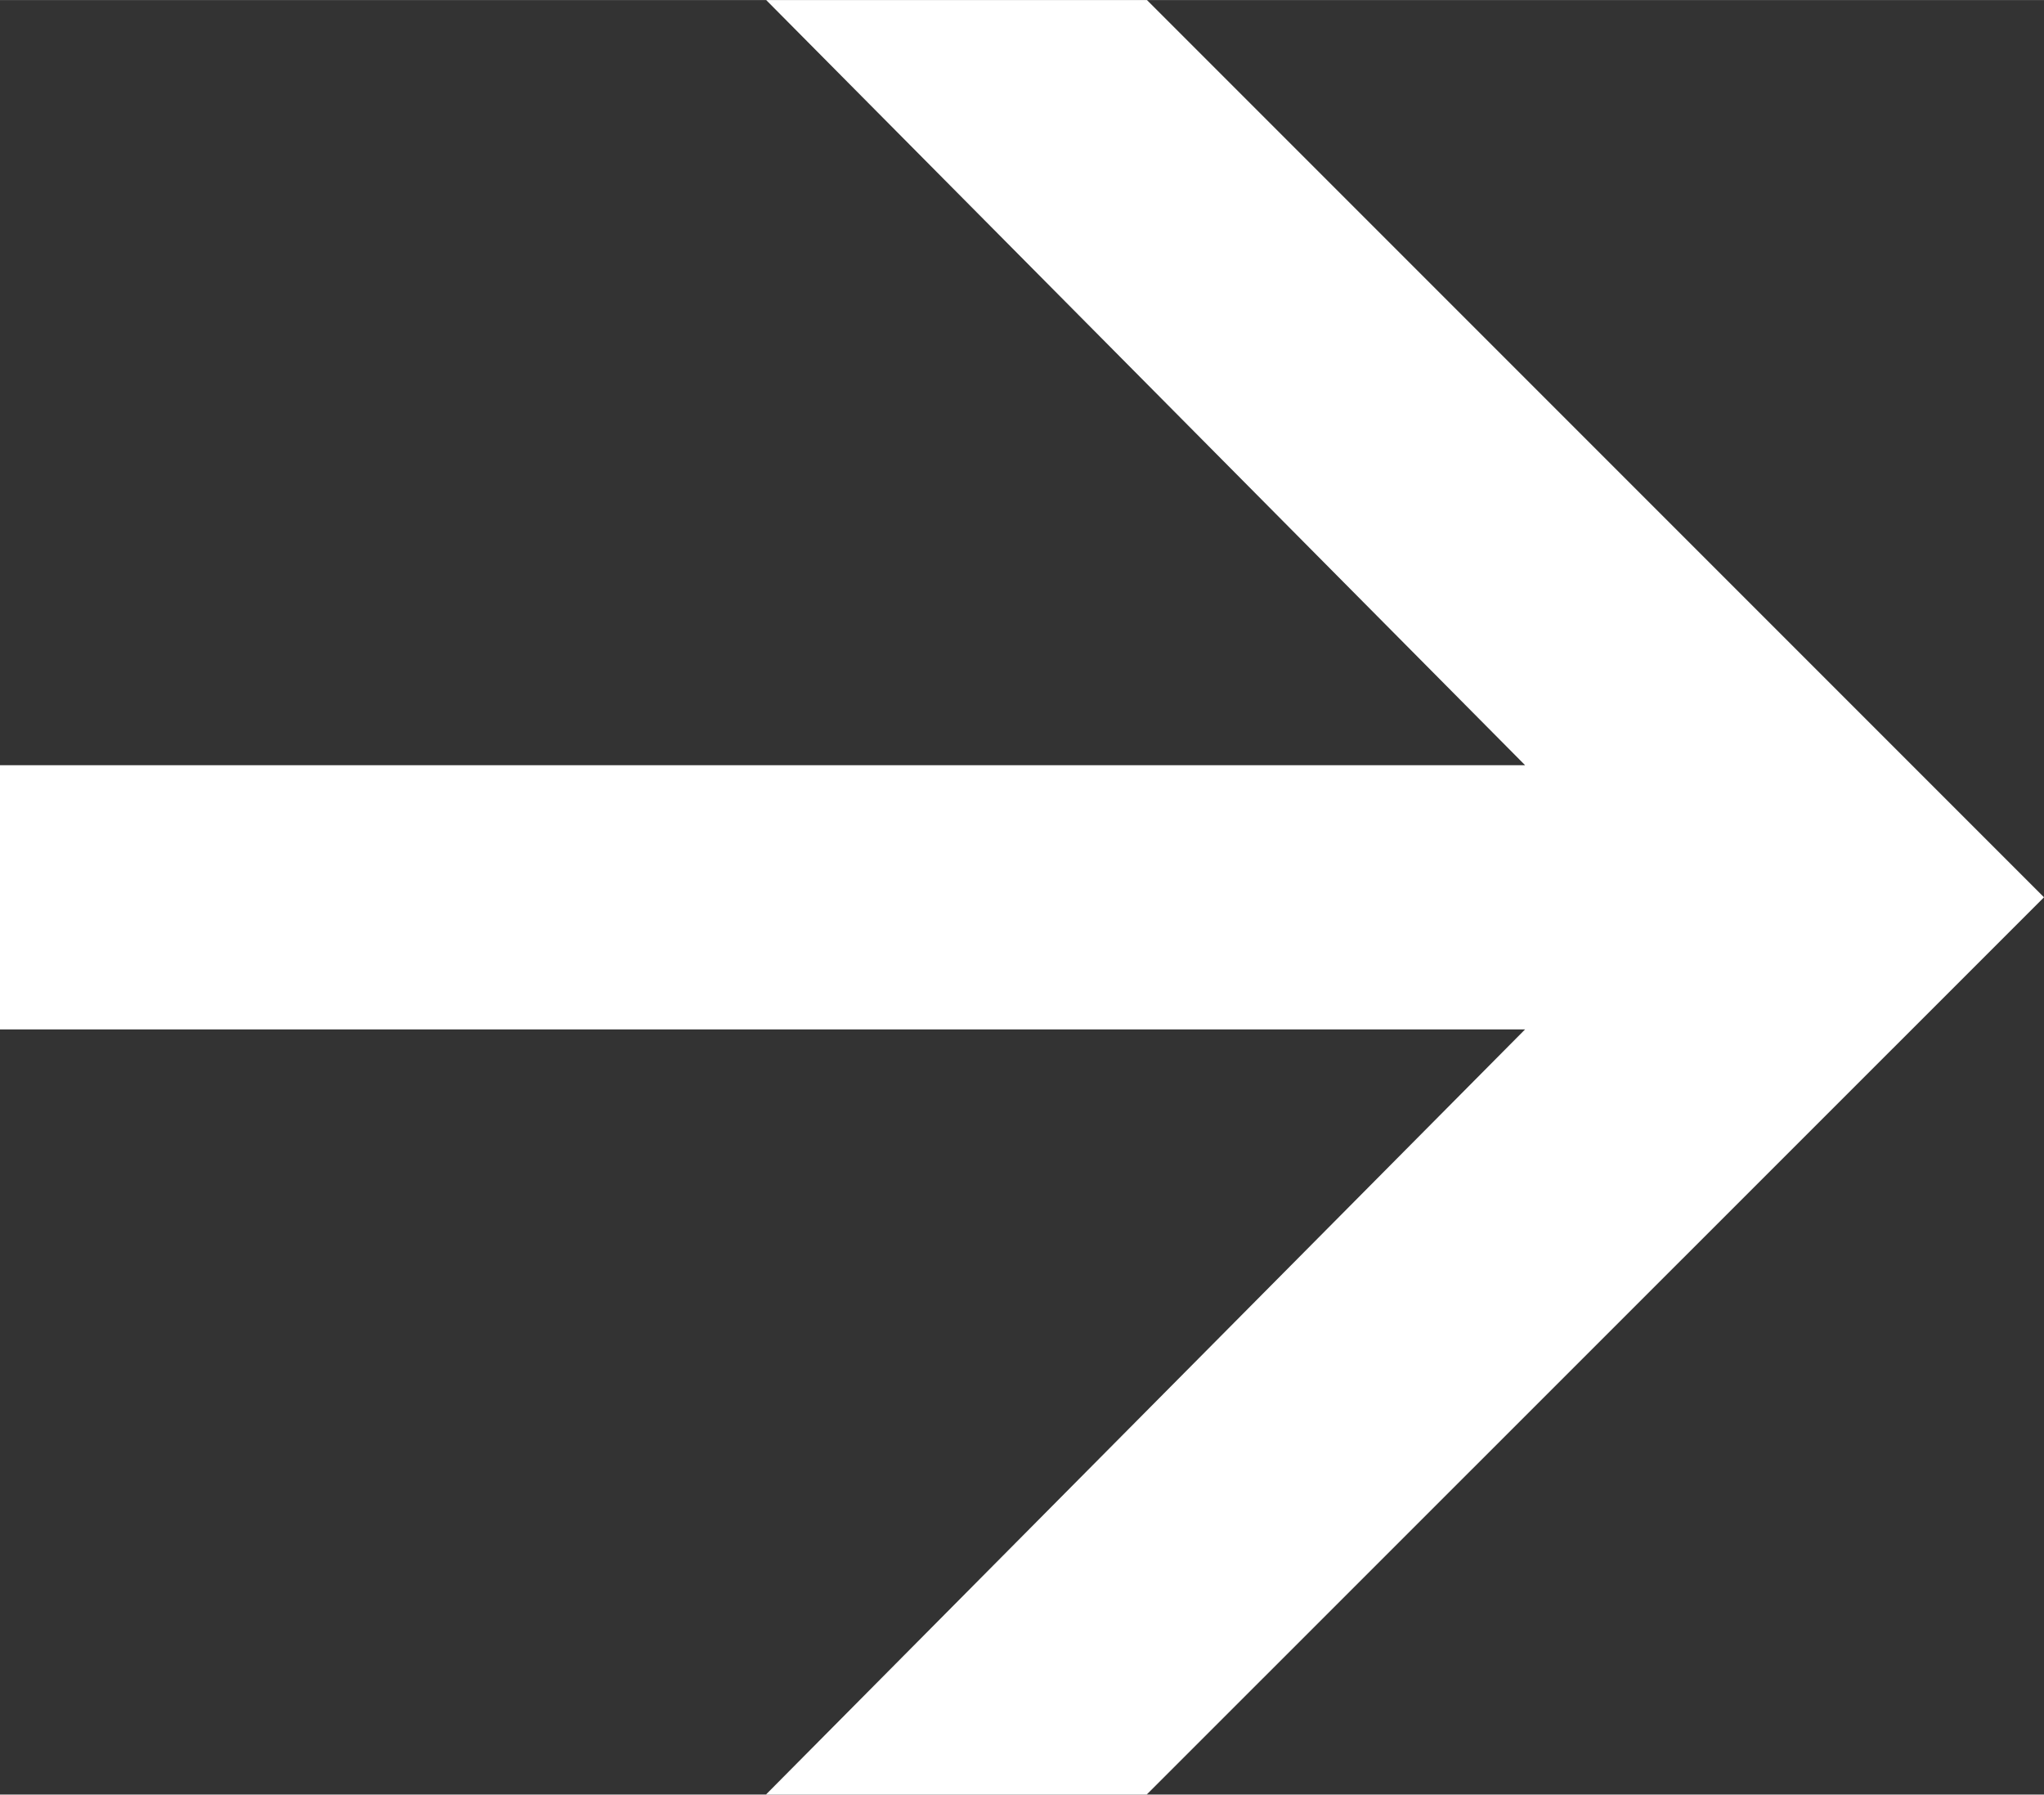 <?xml version="1.0" encoding="UTF-8" standalone="no"?>
<svg
   xmlns:dc="http://purl.org/dc/elements/1.1/"
   xmlns:cc="http://creativecommons.org/ns#"
   xmlns:rdf="http://www.w3.org/1999/02/22-rdf-syntax-ns#"
   xmlns:svg="http://www.w3.org/2000/svg"
   xmlns="http://www.w3.org/2000/svg"
   id="svg8"
   version="1.1"
   viewBox="0 0 8.713 7.648"
   height="28.906"
   width="32.93">
  <rect x="0" y="0" width="8.713" height="7.648" fill="#333333" stroke="none"/>
  <defs
     id="defs2" />
  <g
     transform="translate(-50.339,-88.9)"
     id="layer1">
    <path
       d="m 55.227,96.548 h -1.623 L 56.84,93.287 H 50.339 V 92.161 H 56.84 L 53.605,88.9 h 1.623 l 3.824,3.824 z"
       style="font-style:normal;font-variant:normal;font-weight:normal;font-stretch:normal;font-size:medium;line-height:1.25;font-family:'Aktiv Grotesk';-inkscape-font-specification:'Aktiv Grotesk';text-align:start;letter-spacing:0px;word-spacing:0px;text-anchor:start;fill:#ffffff;fill-opacity:1;stroke:none;stroke-width:0.265"
       id="path819" />
  </g>
</svg>
